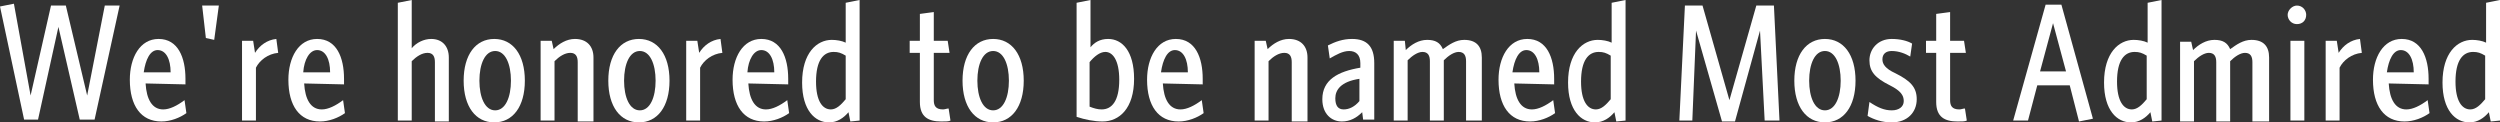 <?xml version="1.0" encoding="utf-8"?>
<!-- Generator: Adobe Illustrator 19.1.0, SVG Export Plug-In . SVG Version: 6.00 Build 0)  -->
<svg version="1.1" id="Layer_1" xmlns="http://www.w3.org/2000/svg" xmlns:xlink="http://www.w3.org/1999/xlink" x="0px" y="0px"
	 viewBox="166.5 282.6 269.6 13.2" enable-background="new 166.5 282.6 269.6 13.2" xml:space="preserve">
<rect x="166.5" y="282.6" width="269.6" height="13.2" fill="#333333" stroke="none"/>
<path fill="#FFFFFF" d="M179.4,283.2h-1.6l-1.9,9.7l-2.3-9.7H172l-2.2,9.7L168,283l-1.5,0.3l2.6,12.2h1.5l2.2-10l2.3,10h1.6
	L179.4,283.2z"/>
<path fill="#FFFFFF" d="M186.5,291.7v-0.6c0-2.3-0.8-4.3-2.9-4.3c-2,0-3.1,2-3.1,4.4c0,2.8,1.2,4.5,3.4,4.5c1,0,2-0.4,2.7-0.9
	l-0.2-1.4c-0.8,0.6-1.6,1-2.3,1c-1.2,0-1.8-1.1-1.9-2.8L186.5,291.7L186.5,291.7z M183.5,288c0.9,0,1.4,1,1.4,2.4H182
	C182.2,289,182.7,288,183.5,288z"/>
<path fill="#FFFFFF" d="M190.1,283.2h-1.8l0.4,3.5l0.9,0.2L190.1,283.2z"/>
<path fill="#FFFFFF" d="M196.5,288.3l-0.2-1.5c-1,0.1-1.8,0.7-2.3,1.5l-0.2-1.3h-1.2v8.6h1.5v-5.7
	C194.5,289.1,195.4,288.4,196.5,288.3z"/>
<path fill="#FFFFFF" d="M203.6,291.7v-0.6c0-2.3-0.8-4.3-2.9-4.3c-2,0-3.1,2-3.1,4.4c0,2.8,1.2,4.5,3.4,4.5c1,0,2-0.4,2.7-0.9
	l-0.2-1.4c-0.8,0.6-1.6,1-2.3,1c-1.2,0-1.8-1.1-1.9-2.8L203.6,291.7L203.6,291.7z M200.7,288c0.9,0,1.4,1,1.4,2.4h-2.9
	C199.3,289,199.9,288,200.7,288z"/>
<path fill="#FFFFFF" d="M214.9,295.6v-6.8c0-1.2-0.7-2-1.9-2c-0.8,0-1.6,0.4-2.1,1v-5.2l-1.5,0.3v12.7h1.5v-6.4
	c0.5-0.5,1.1-0.9,1.7-0.9c0.6,0,0.8,0.4,0.8,1v6.4h1.5V295.6z"/>
<path fill="#FFFFFF" d="M223.1,291.3c0-2.8-1.3-4.5-3.3-4.5s-3.3,1.7-3.3,4.5s1.3,4.5,3.3,4.5S223.1,294.1,223.1,291.3z
	 M221.6,291.3c0,1.8-0.6,3.2-1.7,3.2c-1.1,0-1.7-1.4-1.7-3.2c0-1.8,0.6-3.2,1.7-3.2C221,288.1,221.6,289.5,221.6,291.3z"/>
<path fill="#FFFFFF" d="M230.5,295.6v-6.8c0-1.2-0.7-2-2-2c-0.9,0-1.7,0.5-2.3,1.1L226,287h-1.2v8.6h1.5v-6.4
	c0.5-0.5,1.1-0.9,1.7-0.9c0.6,0,0.8,0.4,0.8,1v6.4h1.7V295.6z"/>
<path fill="#FFFFFF" d="M238.7,291.3c0-2.8-1.3-4.5-3.3-4.5s-3.3,1.7-3.3,4.5s1.3,4.5,3.3,4.5S238.7,294.1,238.7,291.3z
	 M237.2,291.3c0,1.8-0.6,3.2-1.7,3.2c-1.1,0-1.7-1.4-1.7-3.2c0-1.8,0.6-3.2,1.7-3.2C236.6,288.1,237.2,289.5,237.2,291.3z"/>
<path fill="#FFFFFF" d="M244.4,288.3l-0.2-1.5c-1,0.1-1.8,0.7-2.3,1.5l-0.2-1.3h-1.2v8.6h1.5v-5.7
	C242.4,289.1,243.3,288.4,244.4,288.3z"/>
<path fill="#FFFFFF" d="M251.5,291.7v-0.6c0-2.3-0.8-4.3-2.9-4.3c-2,0-3.1,2-3.1,4.4c0,2.8,1.2,4.5,3.4,4.5c1,0,2-0.4,2.7-0.9
	l-0.2-1.4c-0.8,0.6-1.6,1-2.3,1c-1.2,0-1.8-1.1-1.9-2.8L251.5,291.7L251.5,291.7z M248.6,288c0.9,0,1.4,1,1.4,2.4h-2.9
	C247.2,289,247.8,288,248.6,288z"/>
<path fill="#FFFFFF" d="M259.2,295.6v-13l-1.5,0.3v4.3c-0.4-0.2-1-0.3-1.5-0.3c-1.6,0-3.2,1.4-3.2,4.6c0,3,1.4,4.3,2.9,4.3
	c0.9,0,1.6-0.5,2.1-1.1l0.2,1L259.2,295.6L259.2,295.6z M257.7,293.3c-0.5,0.6-1,1.1-1.6,1.1c-0.9,0-1.6-0.9-1.6-3
	c0-2.3,0.8-3.2,1.9-3.2c0.5,0,0.8,0.1,1.3,0.4L257.7,293.3L257.7,293.3z"/>
<path fill="#FFFFFF" d="M269,295.6l-0.2-1.3c-0.2,0-0.4,0.1-0.6,0.1c-0.8,0-1-0.4-1-1v-5.1h1.7l-0.2-1.3h-1.5v-3.1l-1.5,0.2v2.9
	h-1.1v1.3h1.1v5.3c0,1.6,0.9,2.1,2.3,2.1C268.5,295.7,268.8,295.7,269,295.6z"/>
<path fill="#FFFFFF" d="M276.9,291.3c0-2.8-1.3-4.5-3.3-4.5s-3.3,1.7-3.3,4.5s1.3,4.5,3.3,4.5S276.9,294.1,276.9,291.3z
	 M275.3,291.3c0,1.8-0.6,3.2-1.7,3.2s-1.7-1.4-1.7-3.2c0-1.8,0.6-3.2,1.7-3.2C274.7,288.1,275.3,289.5,275.3,291.3z"/>
<path fill="#FFFFFF" d="M288.8,291.1c0-3-1.3-4.3-2.8-4.3c-0.9,0-1.5,0.4-1.9,0.9v-5.1l-1.5,0.3v12.3c0.9,0.3,1.9,0.5,2.8,0.5
	C287.2,295.7,288.8,294.3,288.8,291.1z M287.2,291.2c0,2.3-0.8,3.2-1.9,3.2c-0.4,0-0.8-0.1-1.3-0.3v-4.8c0.5-0.6,1.1-1.1,1.7-1.1
	C286.5,288.2,287.2,289.1,287.2,291.2z"/>
<path fill="#FFFFFF" d="M296.2,291.7v-0.6c0-2.3-0.8-4.3-2.9-4.3c-2,0-3.1,2-3.1,4.4c0,2.8,1.2,4.5,3.4,4.5c1,0,2-0.4,2.7-0.9
	l-0.2-1.4c-0.8,0.6-1.6,1-2.3,1c-1.2,0-1.8-1.1-1.9-2.8L296.2,291.7L296.2,291.7z M293.2,288c0.9,0,1.4,1,1.4,2.4h-2.9
	C291.9,289,292.4,288,293.2,288z"/>
<path fill="#FFFFFF" d="M307.5,295.6v-6.8c0-1.2-0.7-2-2-2c-0.9,0-1.7,0.5-2.3,1.1L303,287h-1.2v8.6h1.5v-6.4
	c0.5-0.5,1.1-0.9,1.7-0.9s0.8,0.4,0.8,1v6.4h1.7V295.6z"/>
<path fill="#FFFFFF" d="M314.7,295.6v-6.2c0-1.8-0.8-2.6-2.4-2.6c-1,0-1.8,0.3-2.6,0.7l0.2,1.4c0.7-0.4,1.4-0.8,2.1-0.8
	s1.2,0.4,1.2,1.3v0.5c-2.4,0.4-4.1,1.3-4.1,3.4c0,1.6,1,2.4,2.1,2.4c0.9,0,1.6-0.4,2.2-1l0.1,0.8h1.2V295.6z M313.1,293.5
	c-0.5,0.6-1.1,0.9-1.7,0.9s-0.9-0.4-0.9-1.2c0-0.9,0.6-1.8,2.6-2.1V293.5z"/>
<path fill="#FFFFFF" d="M326.3,295.6v-6.8c0-1.2-0.6-1.9-1.9-1.9c-0.9,0-1.6,0.5-2.3,1c-0.3-0.7-0.8-1-1.7-1c-0.9,0-1.7,0.5-2.3,1.1
	l-0.1-1h-1.2v8.6h1.5v-6.5c0.5-0.5,1.1-0.9,1.6-0.9c0.6,0,0.8,0.4,0.8,1v6.4h1.5v-6.5c0.5-0.5,1.1-0.9,1.6-0.9c0.6,0,0.8,0.4,0.8,1
	v6.4H326.3z"/>
<path fill="#FFFFFF" d="M334.1,291.7v-0.6c0-2.3-0.8-4.3-2.9-4.3c-2,0-3.1,2-3.1,4.4c0,2.8,1.2,4.5,3.4,4.5c1,0,2-0.4,2.7-0.9
	l-0.2-1.4c-0.8,0.6-1.6,1-2.3,1c-1.2,0-1.8-1.1-1.9-2.8L334.1,291.7L334.1,291.7z M331.1,288c0.9,0,1.4,1,1.4,2.4h-2.9
	C329.8,289,330.3,288,331.1,288z"/>
<path fill="#FFFFFF" d="M341.8,295.6v-13l-1.5,0.3v4.3c-0.4-0.2-1-0.3-1.5-0.3c-1.6,0-3.2,1.4-3.2,4.6c0,3,1.4,4.3,2.9,4.3
	c0.9,0,1.6-0.5,2.1-1.1l0.2,1L341.8,295.6L341.8,295.6z M340.2,293.3c-0.5,0.6-1,1.1-1.6,1.1c-0.9,0-1.6-0.9-1.6-3
	c0-2.3,0.8-3.2,1.9-3.2c0.5,0,0.8,0.1,1.3,0.4L340.2,293.3L340.2,293.3z"/>
<path fill="#FFFFFF" d="M358.4,295.6l-0.6-12.4h-1.9l-2.9,10.2l-2.9-10.2h-1.9l-0.6,12.4h1.4l0.4-9.7l2.8,9.8h1.4l2.7-9.8l0.5,9.7
	H358.4z"/>
<path fill="#FFFFFF" d="M366.6,291.3c0-2.8-1.3-4.5-3.3-4.5s-3.3,1.7-3.3,4.5s1.3,4.5,3.3,4.5C365.3,295.8,366.6,294.1,366.6,291.3z
	 M365,291.3c0,1.8-0.6,3.2-1.7,3.2s-1.7-1.4-1.7-3.2c0-1.8,0.6-3.2,1.7-3.2C364.4,288.1,365,289.5,365,291.3z"/>
<path fill="#FFFFFF" d="M373.2,293.3c0-1.3-0.7-2-2.3-2.8c-1.1-0.5-1.4-1-1.4-1.5c0-0.6,0.4-0.9,1-0.9c0.8,0,1.5,0.3,2,0.6l0.2-1.4
	c-0.5-0.3-1.3-0.5-2.2-0.5c-1.5,0-2.4,1.1-2.4,2.3c0,1.2,0.6,1.9,2.2,2.7c1.2,0.6,1.5,1.1,1.5,1.7s-0.5,1-1.3,1s-1.5-0.3-2.4-0.9
	l-0.2,1.5c0.7,0.4,1.6,0.7,2.6,0.7C372.2,295.8,373.2,294.7,373.2,293.3z"/>
<path fill="#FFFFFF" d="M378.6,295.6l-0.2-1.3c-0.2,0-0.4,0.1-0.6,0.1c-0.8,0-1-0.4-1-1v-5.1h1.7l-0.2-1.3h-1.5v-3.1l-1.5,0.2v2.9
	h-1.1v1.3h1.1v5.3c0,1.6,0.9,2.1,2.3,2.1C378.1,295.7,378.4,295.7,378.6,295.6z"/>
<path fill="#FFFFFF" d="M385.2,295.6l1-3.8h3.5l1,3.9l1.5-0.3l-3.4-12.3h-1.7l-3.5,12.5L385.2,295.6L385.2,295.6z M387.9,285.1
	l1.4,5.2h-2.8L387.9,285.1z"/>
<path fill="#FFFFFF" d="M399.6,295.6v-13l-1.5,0.3v4.3c-0.4-0.2-1-0.3-1.5-0.3c-1.6,0-3.2,1.4-3.2,4.6c0,3,1.4,4.3,2.9,4.3
	c0.9,0,1.6-0.5,2.1-1.1l0.2,1L399.6,295.6L399.6,295.6z M398,293.3c-0.5,0.6-1,1.1-1.6,1.1c-0.9,0-1.6-0.9-1.6-3
	c0-2.3,0.8-3.2,1.9-3.2c0.5,0,0.8,0.1,1.3,0.4L398,293.3L398,293.3z"/>
<path fill="#FFFFFF" d="M411.2,295.6v-6.8c0-1.2-0.6-1.9-1.9-1.9c-0.9,0-1.6,0.5-2.3,1c-0.3-0.7-0.8-1-1.7-1c-0.9,0-1.7,0.5-2.3,1.1
	l-0.2-0.9h-1.2v8.6h1.5v-6.5c0.5-0.5,1.1-0.9,1.6-0.9c0.6,0,0.8,0.4,0.8,1v6.4h1.5v-6.5c0.5-0.5,1.1-0.9,1.6-0.9
	c0.6,0,0.8,0.4,0.8,1v6.4h1.8V295.6z"/>
<path fill="#FFFFFF" d="M415.2,284.2c0-0.5-0.4-1-1-1c-0.5,0-1,0.5-1,1s0.4,1,1,1C414.8,285.2,415.2,284.8,415.2,284.2z M415,295.6
	V287h-1.5v8.6H415z"/>
<path fill="#FFFFFF" d="M421.2,288.3l-0.2-1.5c-1,0.1-1.8,0.7-2.3,1.5l-0.2-1.3h-1.2v8.6h1.5v-5.7
	C419.2,289.1,420.1,288.4,421.2,288.3z"/>
<path fill="#FFFFFF" d="M428.4,291.7v-0.6c0-2.3-0.8-4.3-2.9-4.3c-2,0-3.1,2-3.1,4.4c0,2.8,1.2,4.5,3.4,4.5c1,0,2-0.4,2.7-0.9
	l-0.2-1.4c-0.8,0.6-1.6,1-2.3,1c-1.2,0-1.8-1.1-1.9-2.8L428.4,291.7L428.4,291.7z M425.4,288c0.9,0,1.4,1,1.4,2.4h-2.9
	C424.1,289,424.6,288,425.4,288z"/>
<path fill="#FFFFFF" d="M436.1,295.6v-13l-1.5,0.3v4.3c-0.4-0.2-1-0.3-1.5-0.3c-1.6,0-3.2,1.4-3.2,4.6c0,3,1.4,4.3,2.9,4.3
	c0.9,0,1.6-0.5,2.1-1.1l0.2,1L436.1,295.6L436.1,295.6z M434.5,293.3c-0.5,0.6-1,1.1-1.6,1.1c-0.9,0-1.6-0.9-1.6-3
	c0-2.3,0.8-3.2,1.9-3.2c0.5,0,0.8,0.1,1.3,0.4L434.5,293.3L434.5,293.3z"/>
</svg>
